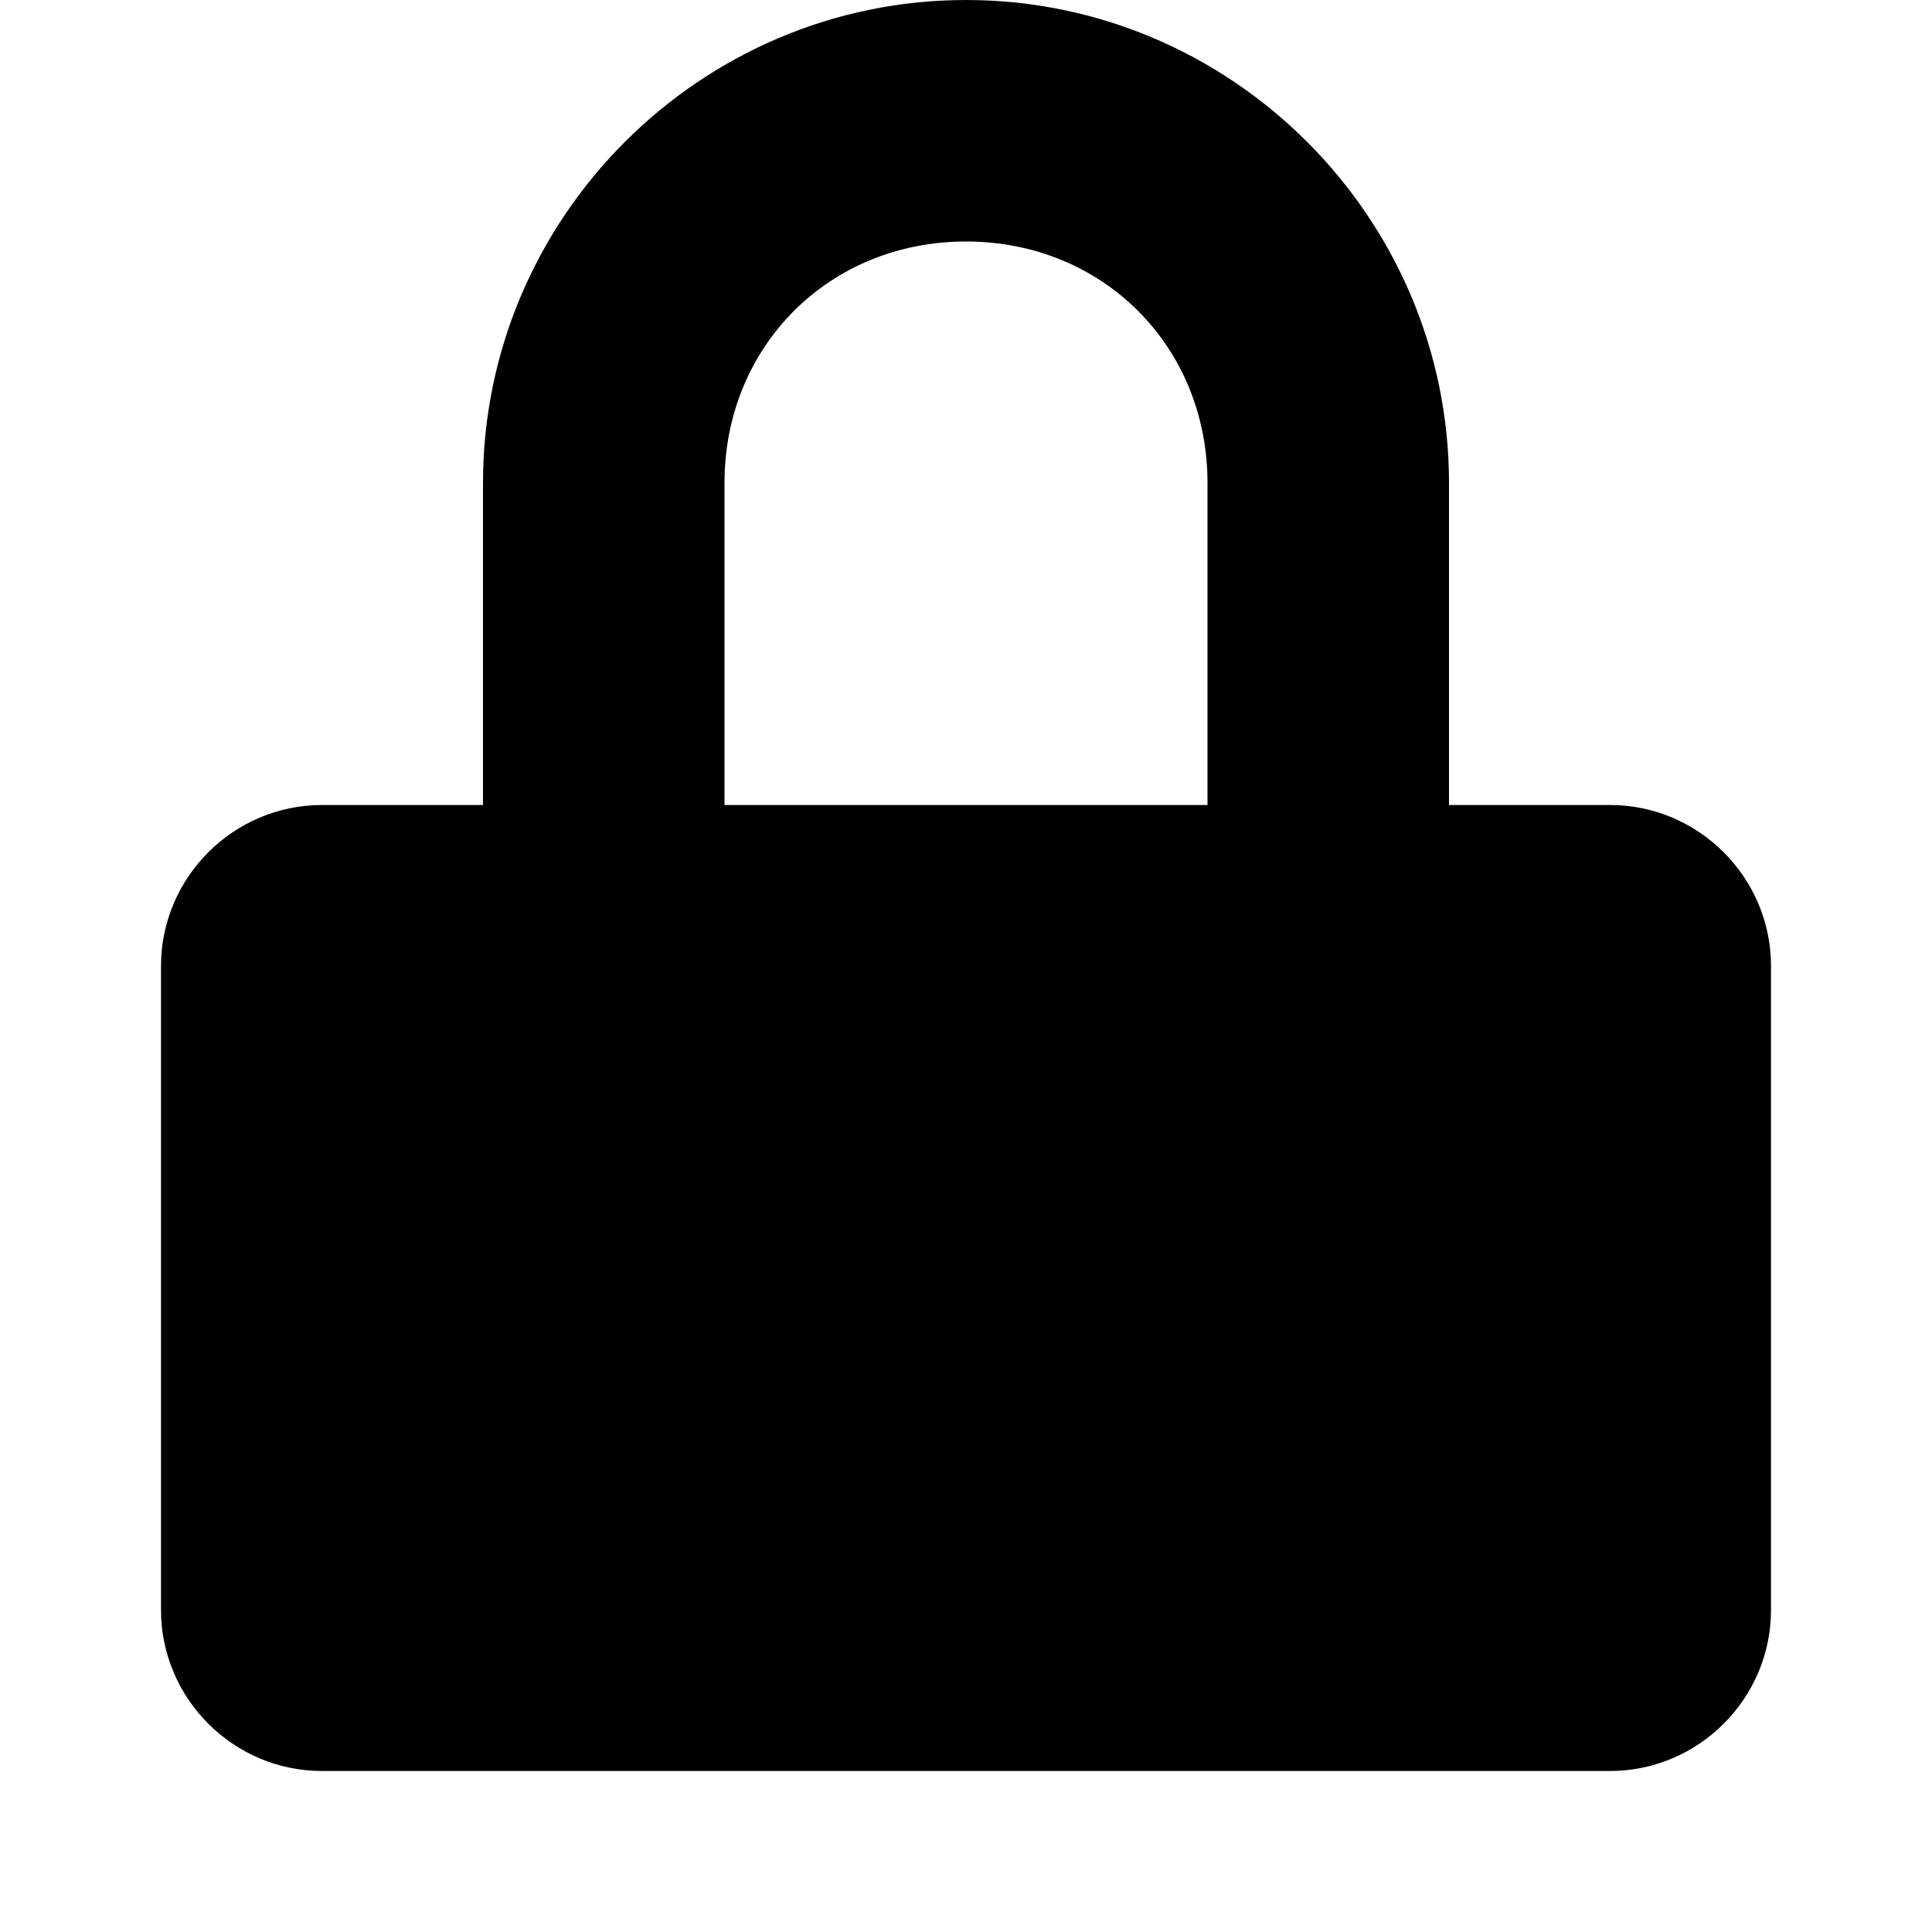 <svg xmlns="http://www.w3.org/2000/svg" class="MiniIcon--small MiniIcon MyTasksWidgetContent-lockIcon LockFillMiniIcon" viewBox="0 0 24 24" aria-hidden="true" focusable="false"><path d="M20,10h-2V6c0-3.3-2.7-6-6-6S6,2.7,6,6v4H4c-1.1,0-2,0.9-2,2v8c0,1.1,0.9,2,2,2h16c1.1,0,2-0.9,2-2v-8  C22,10.9,21.1,10,20,10z M9,6c0-1.7,1.3-3,3-3s3,1.3,3,3v4H9V6z"/></svg>